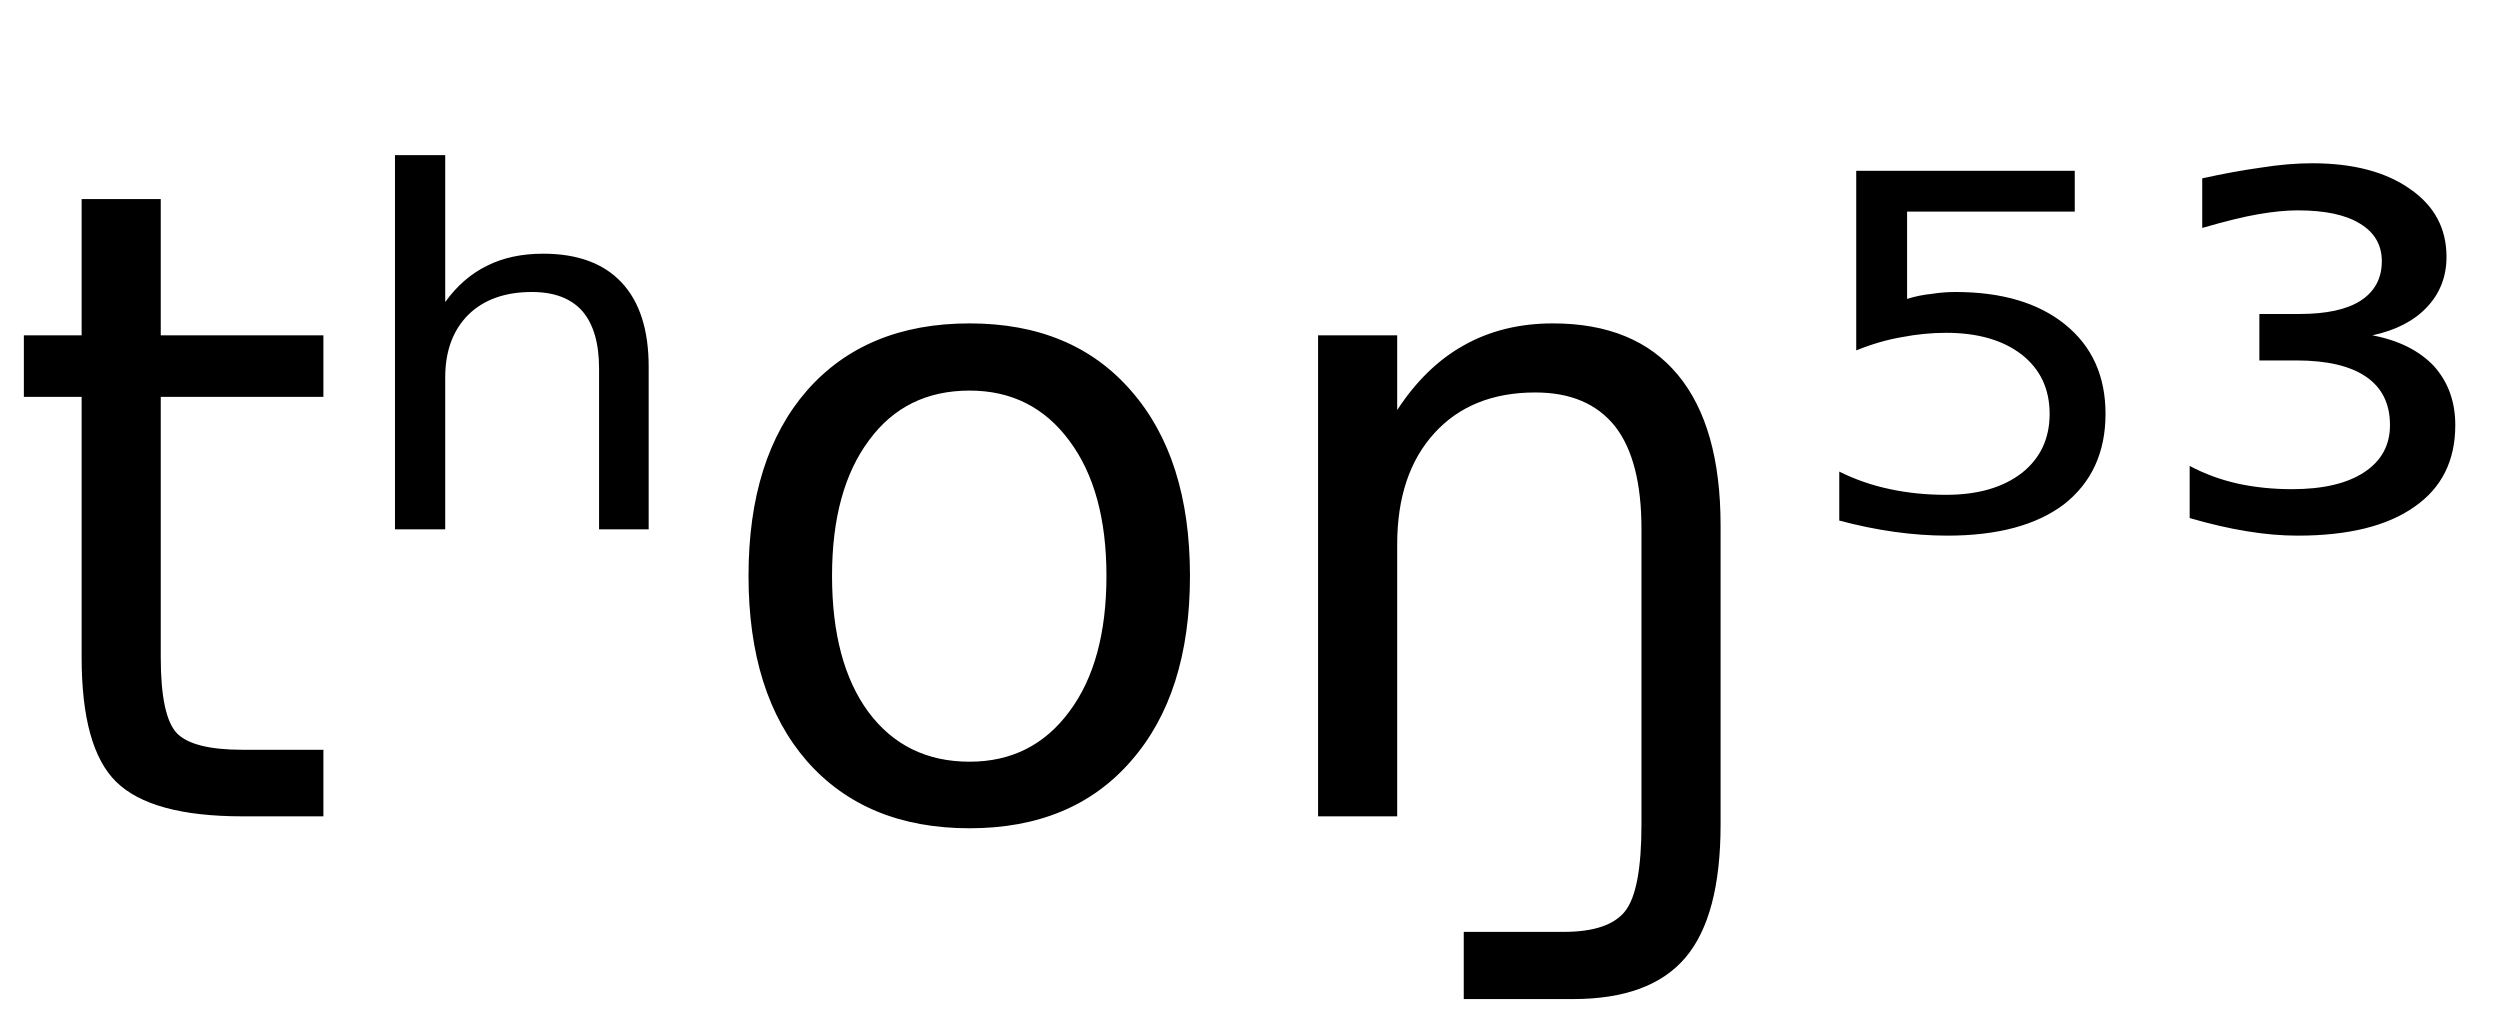 <svg height="16.297" width="39.812" xmlns="http://www.w3.org/2000/svg" ><path d="M1.30 3.17L2.56 3.17L2.56 5.34L5.15 5.34L5.15 6.32L2.56 6.32L2.56 10.47Q2.56 11.41 2.82 11.68Q3.08 11.94 3.86 11.94L3.86 11.94L5.15 11.94L5.15 13.00L3.86 13.00Q2.41 13.00 1.85 12.45Q1.30 11.91 1.30 10.47L1.30 10.47L1.30 6.32L0.38 6.32L0.38 5.34L1.30 5.34L1.30 3.17ZM10.33 5.84L10.33 5.84L10.33 8.43L9.54 8.43L9.54 5.87Q9.54 5.26 9.27 4.95Q9.00 4.65 8.47 4.65L8.47 4.65Q7.83 4.65 7.46 5.01Q7.09 5.38 7.09 6.01L7.09 6.01L7.09 8.43L6.29 8.43L6.29 2.47L7.09 2.47L7.09 4.81Q7.37 4.42 7.76 4.23Q8.14 4.04 8.65 4.04L8.65 4.04Q9.47 4.04 9.90 4.50Q10.33 4.96 10.33 5.84ZM15.44 6.22L15.44 6.22Q14.42 6.22 13.84 7.01Q13.25 7.80 13.25 9.17L13.25 9.17Q13.25 10.55 13.83 11.34Q14.42 12.13 15.44 12.13L15.44 12.13Q16.44 12.13 17.03 11.33Q17.62 10.54 17.62 9.17L17.62 9.17Q17.62 7.81 17.03 7.02Q16.44 6.22 15.44 6.22ZM15.44 5.15L15.44 5.15Q17.08 5.15 18.01 6.22Q18.95 7.29 18.95 9.17L18.95 9.17Q18.95 11.05 18.01 12.12Q17.08 13.19 15.44 13.19L15.44 13.19Q13.79 13.19 12.85 12.12Q11.92 11.05 11.92 9.17L11.92 9.17Q11.92 7.29 12.85 6.22Q13.79 5.15 15.44 5.15ZM27.40 8.37L27.40 8.37L27.40 13.13Q27.40 14.59 26.84 15.25L26.84 15.25Q26.28 15.91 25.05 15.91L25.05 15.91L23.31 15.91L23.31 14.84L24.90 14.84Q25.62 14.84 25.88 14.51L25.88 14.51Q26.14 14.18 26.14 13.13L26.14 13.13L26.14 8.42Q26.14 7.33 25.72 6.79Q25.29 6.25 24.45 6.25L24.45 6.25Q23.43 6.25 22.84 6.90Q22.25 7.55 22.25 8.67L22.25 8.67L22.25 13.00L20.99 13.00L20.99 5.34L22.25 5.34L22.25 6.53Q22.70 5.84 23.31 5.50L23.31 5.50Q23.93 5.15 24.73 5.15L24.73 5.15Q26.04 5.15 26.72 5.97L26.72 5.97Q27.40 6.79 27.40 8.37ZM29.56 5.58L29.56 2.72L33.04 2.72L33.04 3.37L30.37 3.37L30.37 4.76Q30.56 4.70 30.76 4.68L30.76 4.68Q30.95 4.65 31.14 4.65L31.14 4.65Q32.25 4.65 32.89 5.17L32.89 5.17Q33.53 5.69 33.53 6.59L33.53 6.59Q33.53 7.51 32.87 8.03L32.87 8.03Q32.21 8.53 31.01 8.53L31.01 8.53Q30.60 8.53 30.17 8.47Q29.74 8.41 29.29 8.29L29.29 8.29L29.29 7.51Q29.67 7.70 30.10 7.79L30.10 7.79Q30.52 7.88 30.99 7.88L30.99 7.88Q31.75 7.88 32.20 7.53Q32.64 7.18 32.64 6.59Q32.64 6.00 32.20 5.65Q31.75 5.30 30.99 5.30L30.99 5.30Q30.64 5.30 30.28 5.37Q29.93 5.43 29.56 5.58L29.56 5.58ZM37.78 5.34L37.78 5.34Q38.41 5.46 38.76 5.83Q39.10 6.21 39.10 6.77L39.10 6.77Q39.10 7.62 38.45 8.07Q37.80 8.53 36.59 8.53L36.59 8.53Q36.20 8.53 35.78 8.46Q35.35 8.39 34.87 8.25L34.87 8.25L34.87 7.42Q35.23 7.61 35.63 7.70Q36.04 7.79 36.50 7.79L36.50 7.79Q37.24 7.79 37.65 7.52Q38.06 7.25 38.06 6.77L38.06 6.77Q38.06 6.26 37.68 6.00Q37.30 5.74 36.57 5.74L36.57 5.74L35.98 5.74L35.98 5.00L36.62 5.00Q37.26 5.00 37.59 4.79Q37.93 4.57 37.93 4.16L37.93 4.16Q37.93 3.77 37.58 3.56Q37.24 3.35 36.59 3.35L36.59 3.35Q36.32 3.35 35.97 3.41Q35.62 3.47 35.07 3.63L35.07 3.63L35.07 2.84Q35.57 2.73 36.00 2.67Q36.44 2.60 36.82 2.60L36.82 2.60Q37.80 2.60 38.38 3.01Q38.96 3.41 38.96 4.09L38.96 4.09Q38.96 4.56 38.65 4.89Q38.34 5.22 37.78 5.34Z"></path></svg>